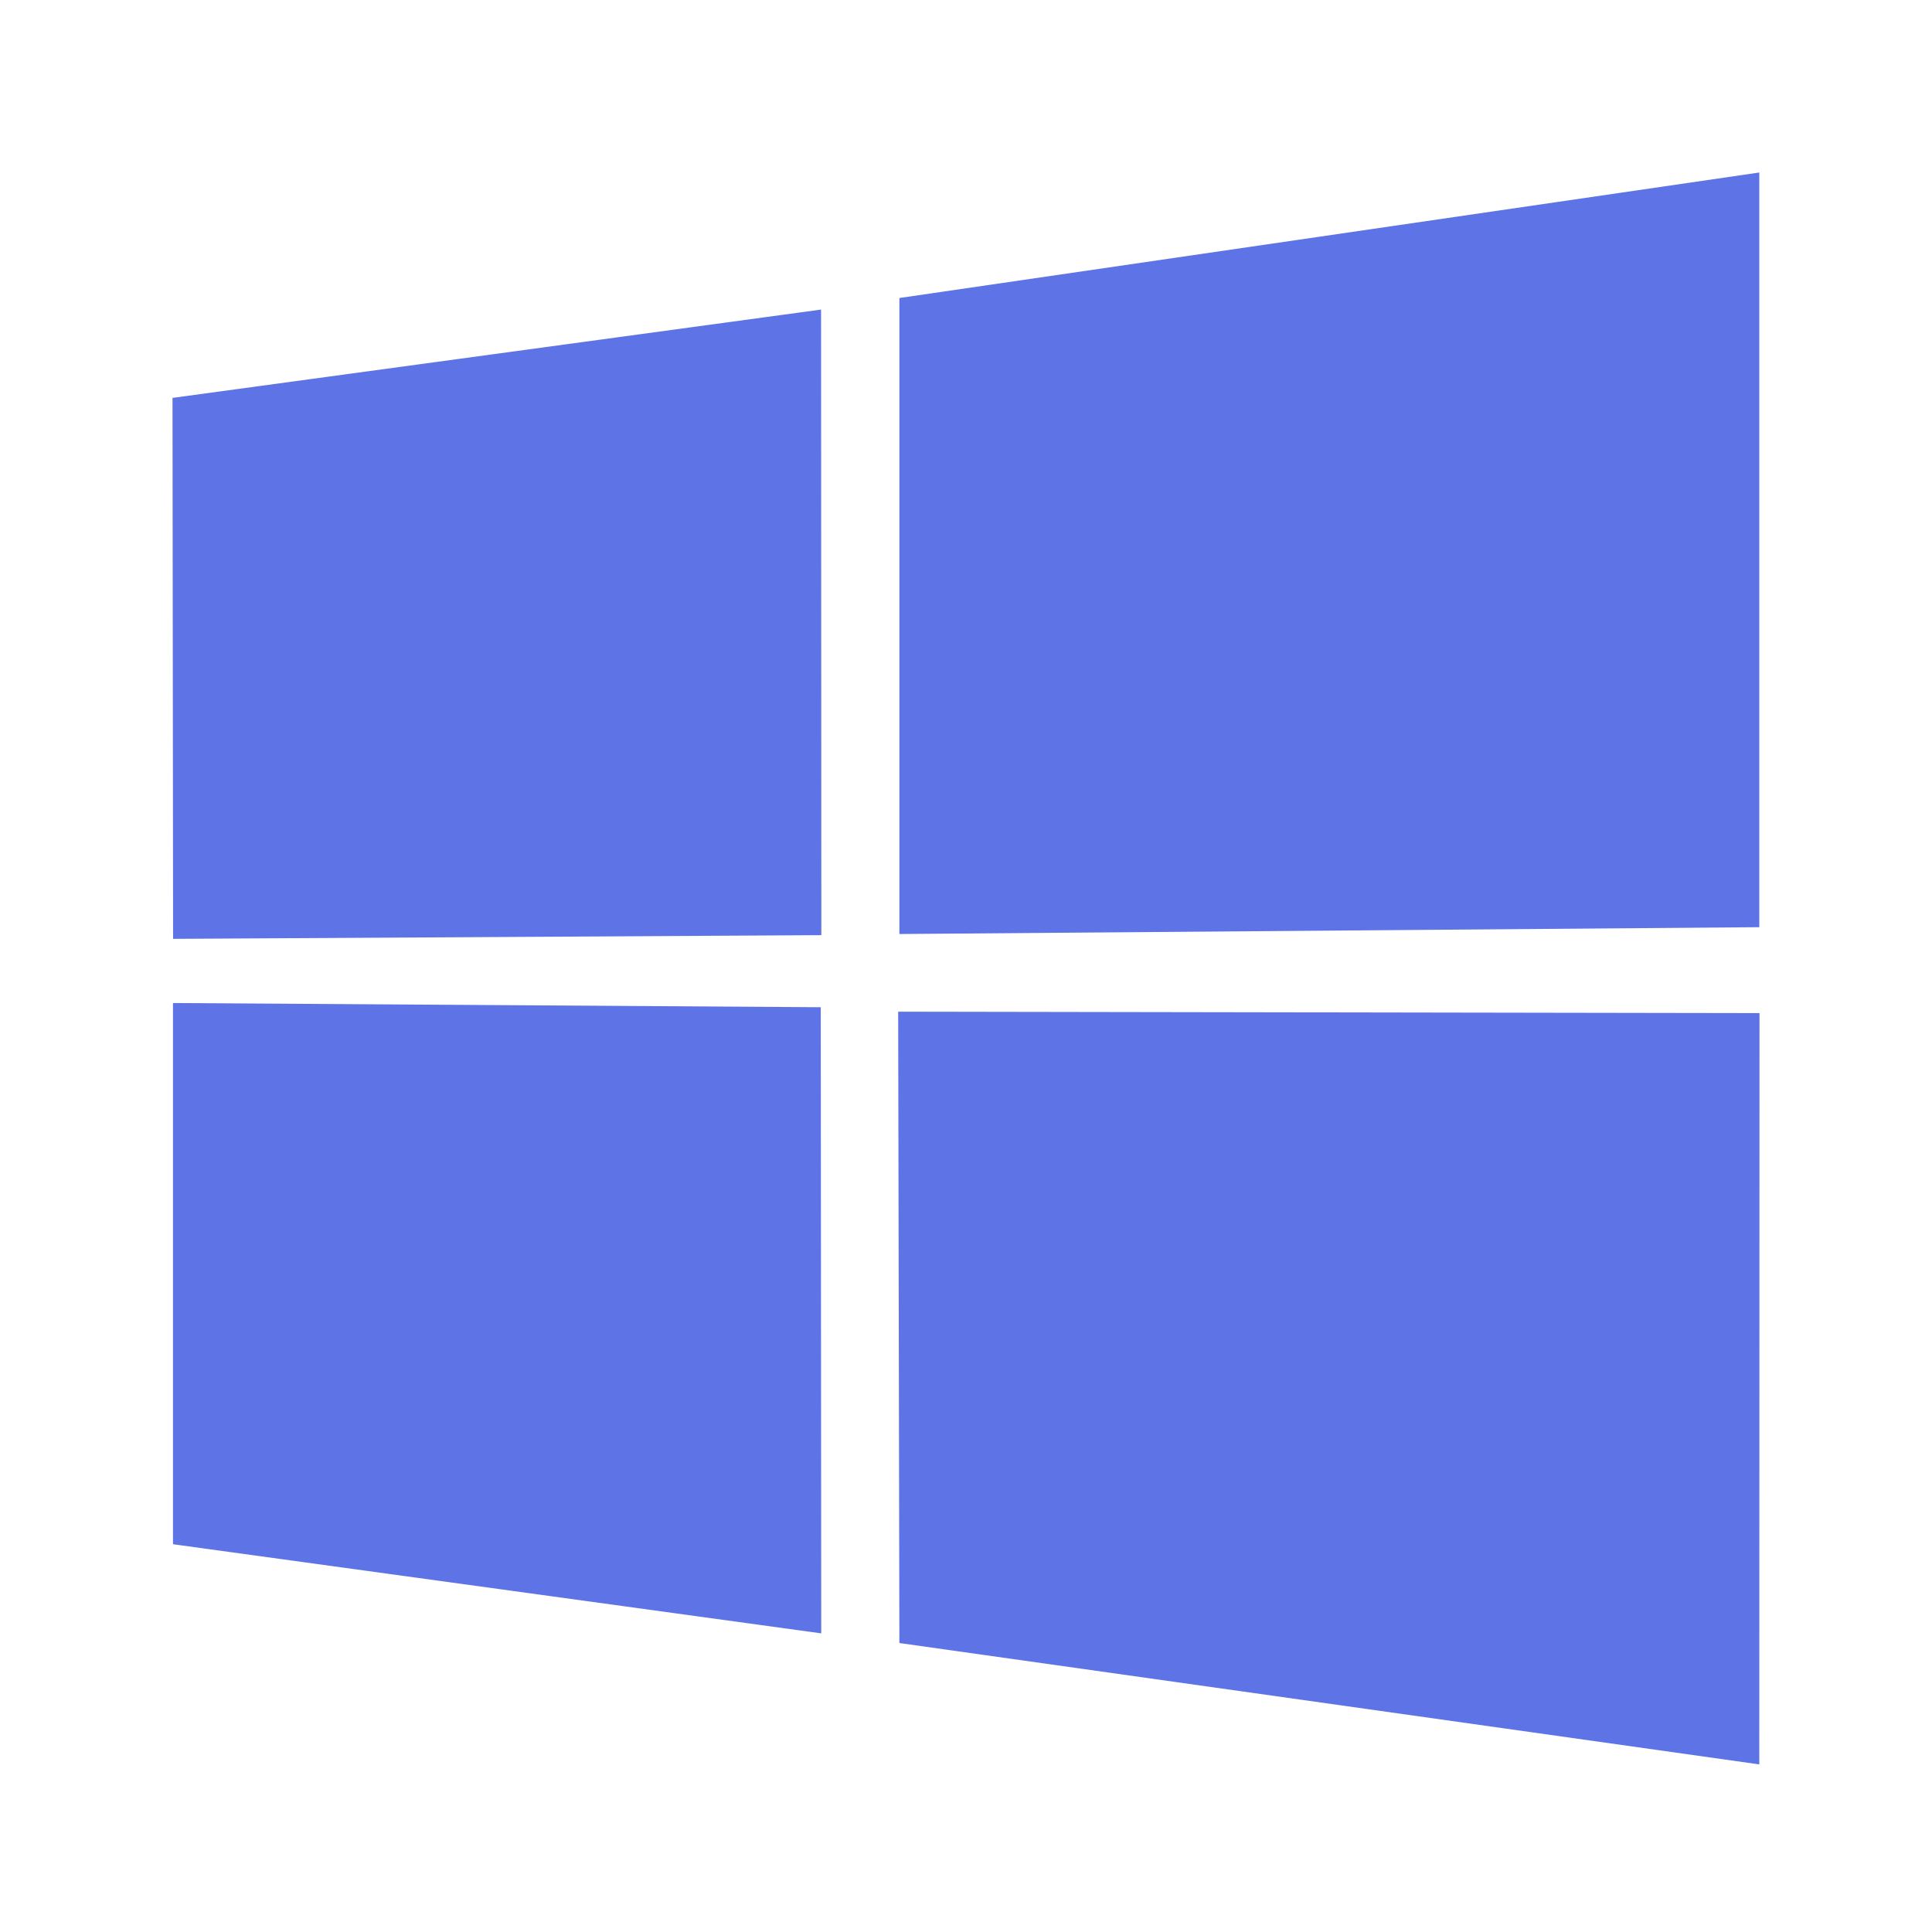 <svg width="56" height="56" viewBox="0 0 56 56" xmlns="http://www.w3.org/2000/svg"><path fill="#5D73E6" d="m5 11.533l18.799-2.56l.008 18.133l-18.79.107zm18.79 17.662l.014 18.149l-18.79-2.584V29.073zm2.279-20.557L50.994 5v21.875l-24.925.198zM51 29.366l-.006 21.776l-24.925-3.518l-.035-18.3z"/></svg>
